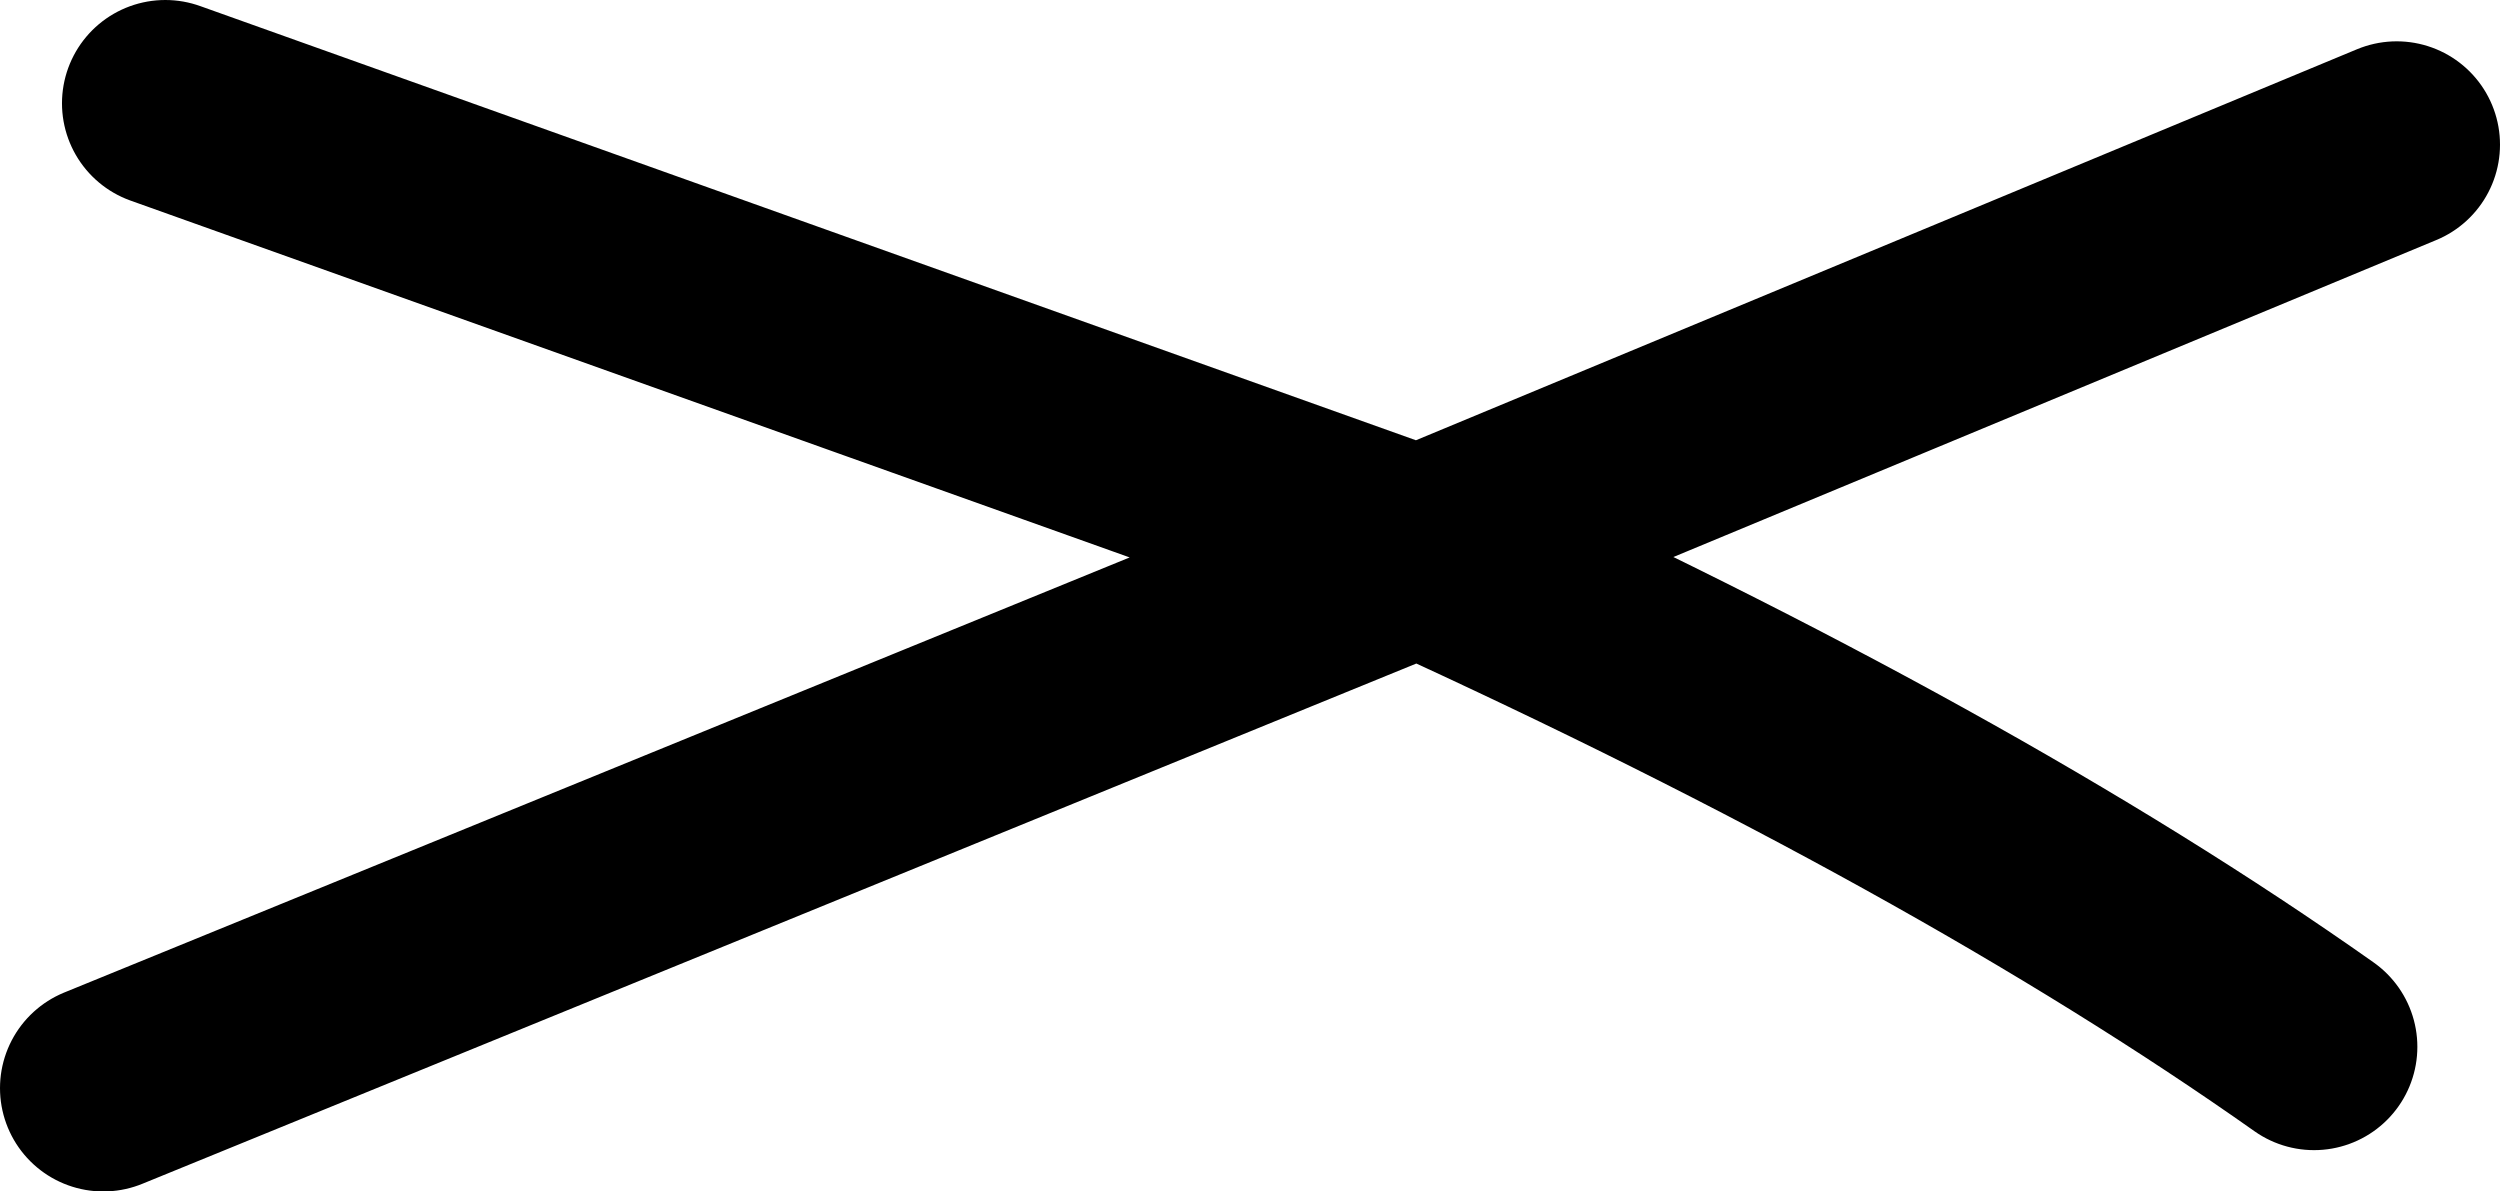 <?xml version="1.0" encoding="UTF-8" standalone="no"?>
<svg xmlns:xlink="http://www.w3.org/1999/xlink" height="8.65px" width="18.15px" xmlns="http://www.w3.org/2000/svg">
  <g transform="matrix(1.0, 0.0, 0.0, 1.0, 9.7, 4.7)">
    <path d="M-8.5 -3.95 L0.6 -0.7 7.7 -3.65 M7.1 2.9 Q4.55 1.1 0.6 -0.7 L-8.95 3.2" fill="none" stroke="#000000" stroke-linecap="round" stroke-linejoin="round" stroke-width="1.5"/>
  </g>
</svg>
